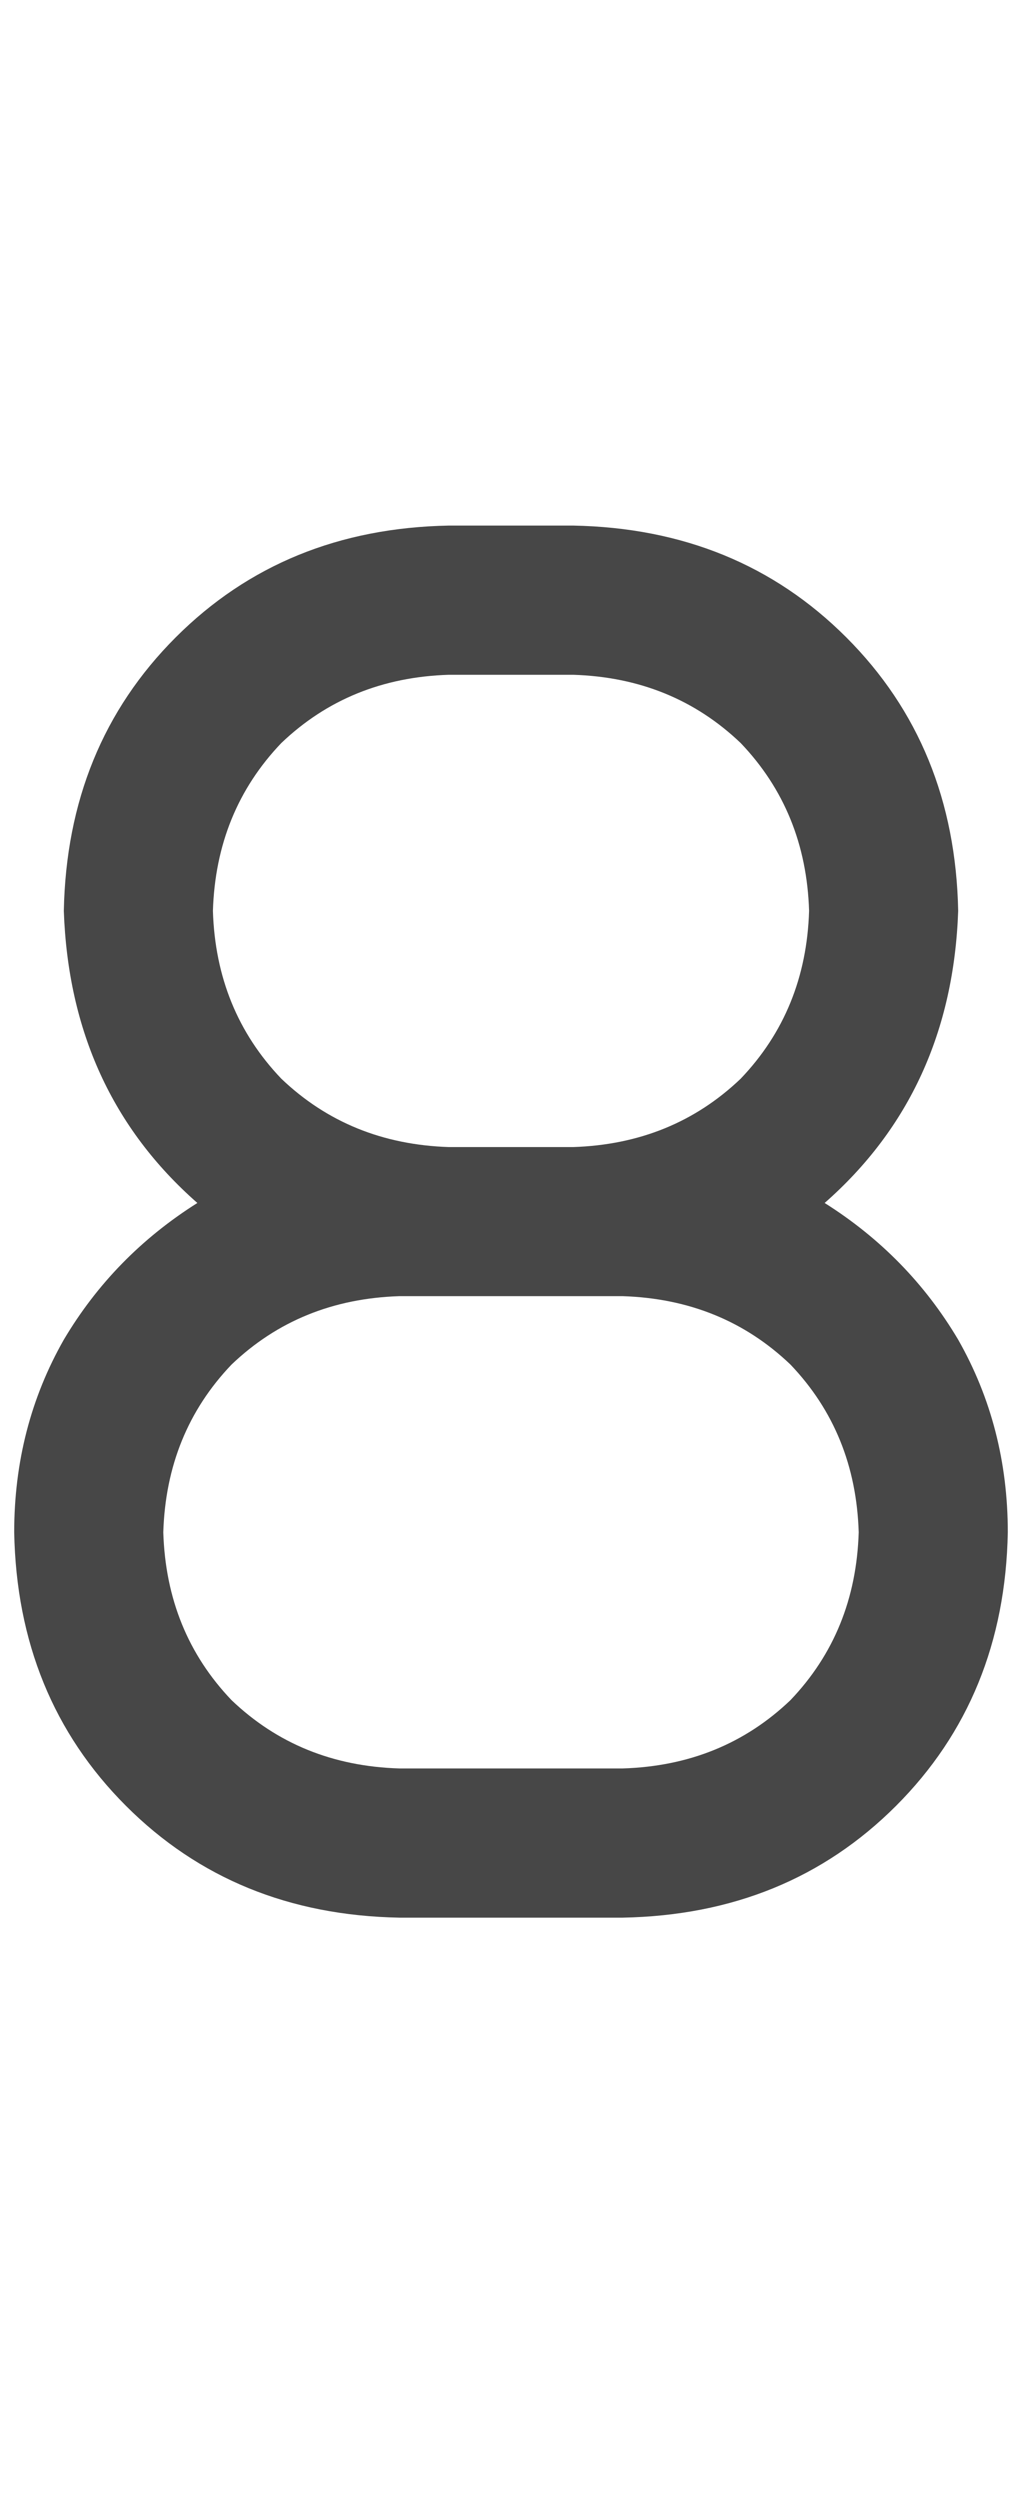 <svg width="9" height="22" viewBox="0 0 9 22" fill="none" xmlns="http://www.w3.org/2000/svg">
<g id="label-paired / sm / eight-sm / bold" clip-path="url(#clip0_1731_2290)">
<path id="icon" d="M8.438 8.016C8.401 9.073 8.009 9.93 7.262 10.586C7.754 10.896 8.146 11.297 8.438 11.789C8.729 12.3 8.875 12.865 8.875 13.484C8.857 14.45 8.529 15.253 7.891 15.891C7.253 16.529 6.451 16.857 5.484 16.875H3.516C2.549 16.857 1.747 16.529 1.109 15.891C0.471 15.253 0.143 14.45 0.125 13.484C0.125 12.865 0.271 12.3 0.562 11.789C0.854 11.297 1.246 10.896 1.738 10.586C0.991 9.93 0.599 9.073 0.562 8.016C0.581 7.049 0.909 6.247 1.547 5.609C2.185 4.971 2.987 4.643 3.953 4.625H5.047C6.013 4.643 6.815 4.971 7.453 5.609C8.091 6.247 8.419 7.049 8.438 8.016ZM5.047 11.406H3.953H3.516C2.932 11.425 2.44 11.625 2.039 12.008C1.656 12.409 1.456 12.901 1.438 13.484C1.456 14.068 1.656 14.56 2.039 14.961C2.44 15.344 2.932 15.544 3.516 15.562H5.484C6.068 15.544 6.56 15.344 6.961 14.961C7.344 14.56 7.544 14.068 7.562 13.484C7.544 12.901 7.344 12.409 6.961 12.008C6.56 11.625 6.068 11.425 5.484 11.406H5.047ZM5.047 10.094C5.63 10.075 6.122 9.875 6.523 9.492C6.906 9.091 7.107 8.599 7.125 8.016C7.107 7.432 6.906 6.94 6.523 6.539C6.122 6.156 5.63 5.956 5.047 5.938H3.953C3.37 5.956 2.878 6.156 2.477 6.539C2.094 6.94 1.893 7.432 1.875 8.016C1.893 8.599 2.094 9.091 2.477 9.492C2.878 9.875 3.37 10.075 3.953 10.094H5.047Z" fill="black" fill-opacity="0.72"/>
</g>
<defs>
<clipPath id="clip0_1731_2290">
<rect width="9" height="22" fill="white"/>
</clipPath>
</defs>
</svg>
